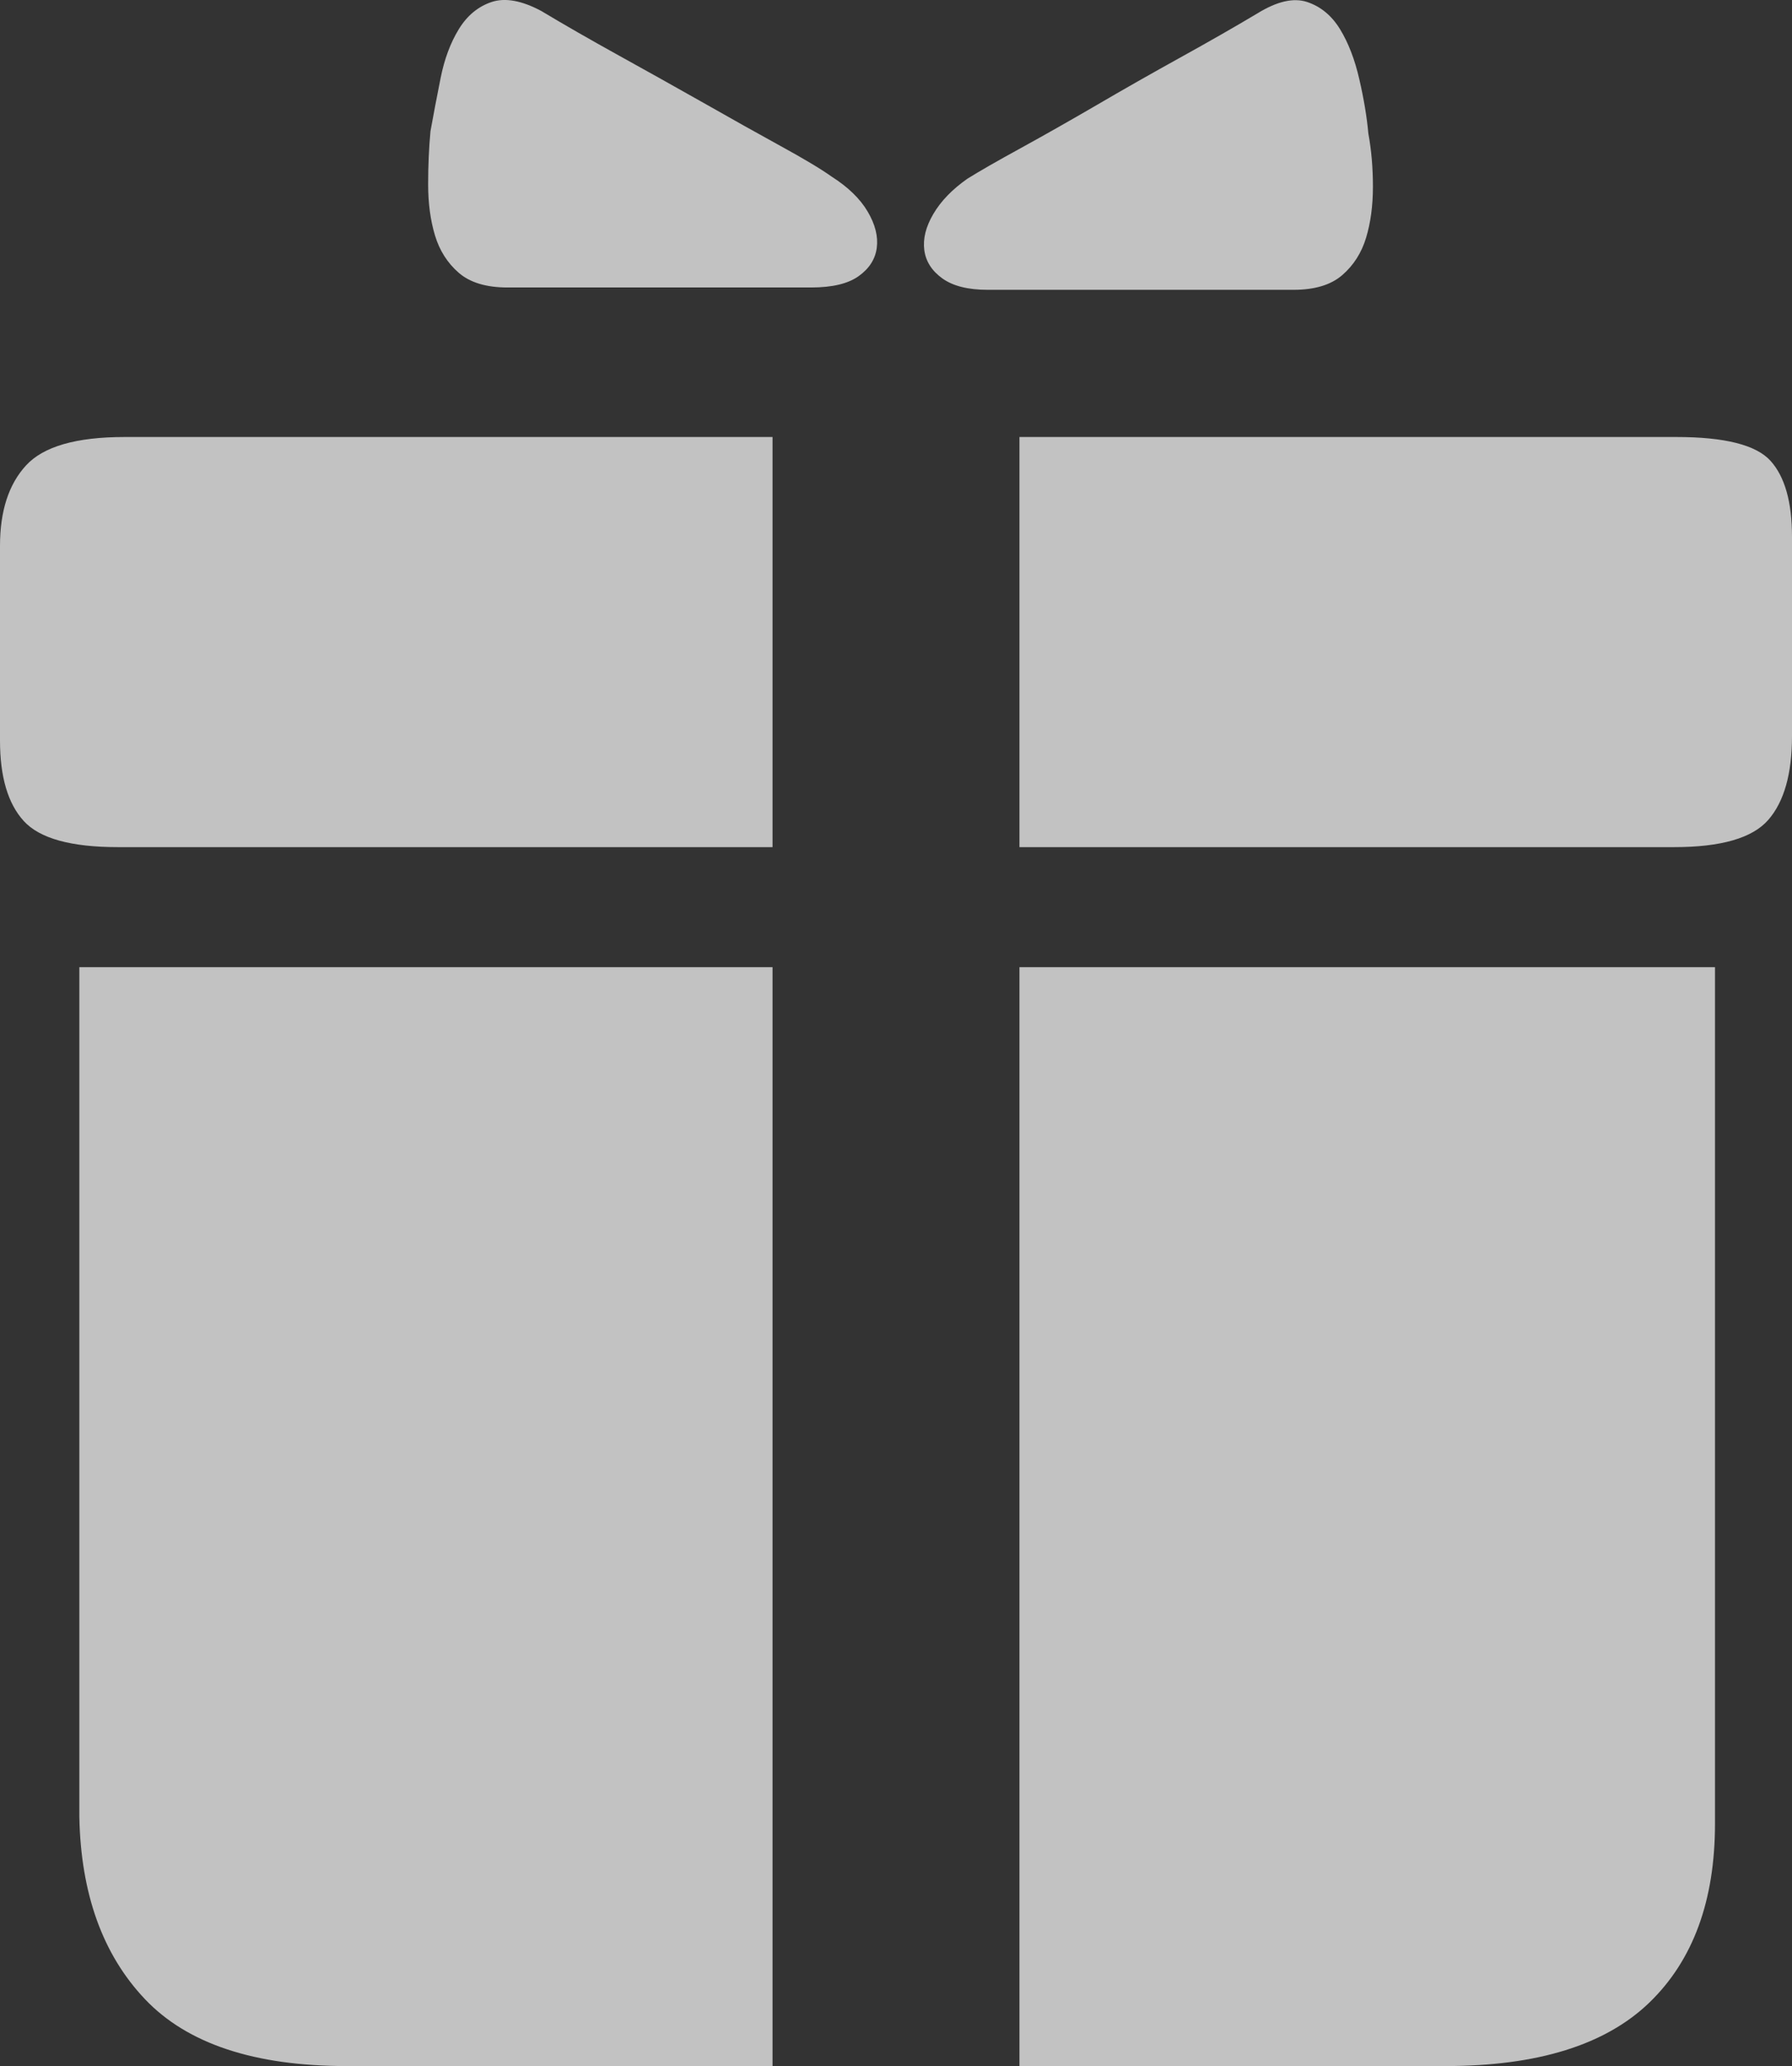 <svg xmlns="http://www.w3.org/2000/svg" xmlns:xlink="http://www.w3.org/1999/xlink" fill="none" version="1.1" width="21.526" height="24.816" viewBox="0 0 21.526 24.816"><rect x="0" y="0" width="21.526" height="24.816" fill="#333333" stroke="none"/><g transform="matrix(-1,0,0,1,43.052,0)"><path d="M31.187,3.481L27.513,3.481Q27.132,3.481,26.928,3.304Q26.724,3.127,26.642,2.855Q26.56,2.583,26.56,2.242Q26.56,1.902,26.615,1.603Q26.642,1.304,26.724,0.95Q26.805,0.596,26.955,0.351Q27.105,0.106,27.35,0.024Q27.595,-0.057,27.948,0.161Q28.357,0.405,28.874,0.691Q29.391,0.977,29.88,1.263Q30.37,1.548,30.792,1.78Q31.214,2.011,31.432,2.147Q31.704,2.338,31.84,2.569Q31.976,2.8,31.949,3.004Q31.922,3.208,31.731,3.345Q31.541,3.481,31.187,3.481ZM33.309,3.453L36.956,3.453Q37.337,3.453,37.541,3.277Q37.745,3.1,37.827,2.827Q37.909,2.555,37.909,2.215Q37.909,1.875,37.881,1.576Q37.827,1.276,37.759,0.936Q37.691,0.596,37.541,0.351Q37.391,0.106,37.147,0.024Q36.902,-0.057,36.548,0.133Q36.14,0.378,35.623,0.664Q35.106,0.95,34.602,1.235Q34.099,1.521,33.677,1.753Q33.255,1.984,33.064,2.12Q32.765,2.31,32.629,2.542Q32.493,2.773,32.52,2.977Q32.547,3.181,32.738,3.317Q32.928,3.453,33.309,3.453ZM30.806,5.249L22.914,5.249Q22.043,5.249,21.784,5.535Q21.526,5.821,21.526,6.447L21.526,8.842Q21.526,9.522,21.812,9.849Q22.097,10.175,22.941,10.175L30.806,10.175L30.806,5.249M33.772,5.249L41.555,5.249Q42.426,5.249,42.739,5.59Q43.052,5.93,43.052,6.556L43.052,8.896Q43.052,9.549,42.766,9.862Q42.48,10.175,41.637,10.175L33.772,10.175L33.772,5.249ZM30.806,11.617L22.451,11.617L22.451,16.081L22.451,17.849L22.451,19.509L22.451,20.924L22.451,21.904Q22.451,23.292,23.24,24.054Q24.03,24.816,25.69,24.816L30.806,24.816L30.806,11.617ZM33.772,11.617L42.099,11.617L42.099,21.823Q42.072,23.21,41.31,24.013Q40.548,24.816,38.888,24.816L33.772,24.816L33.772,11.617Z" fill="#FFFFFF" fill-opacity="0.7"/></g></svg>